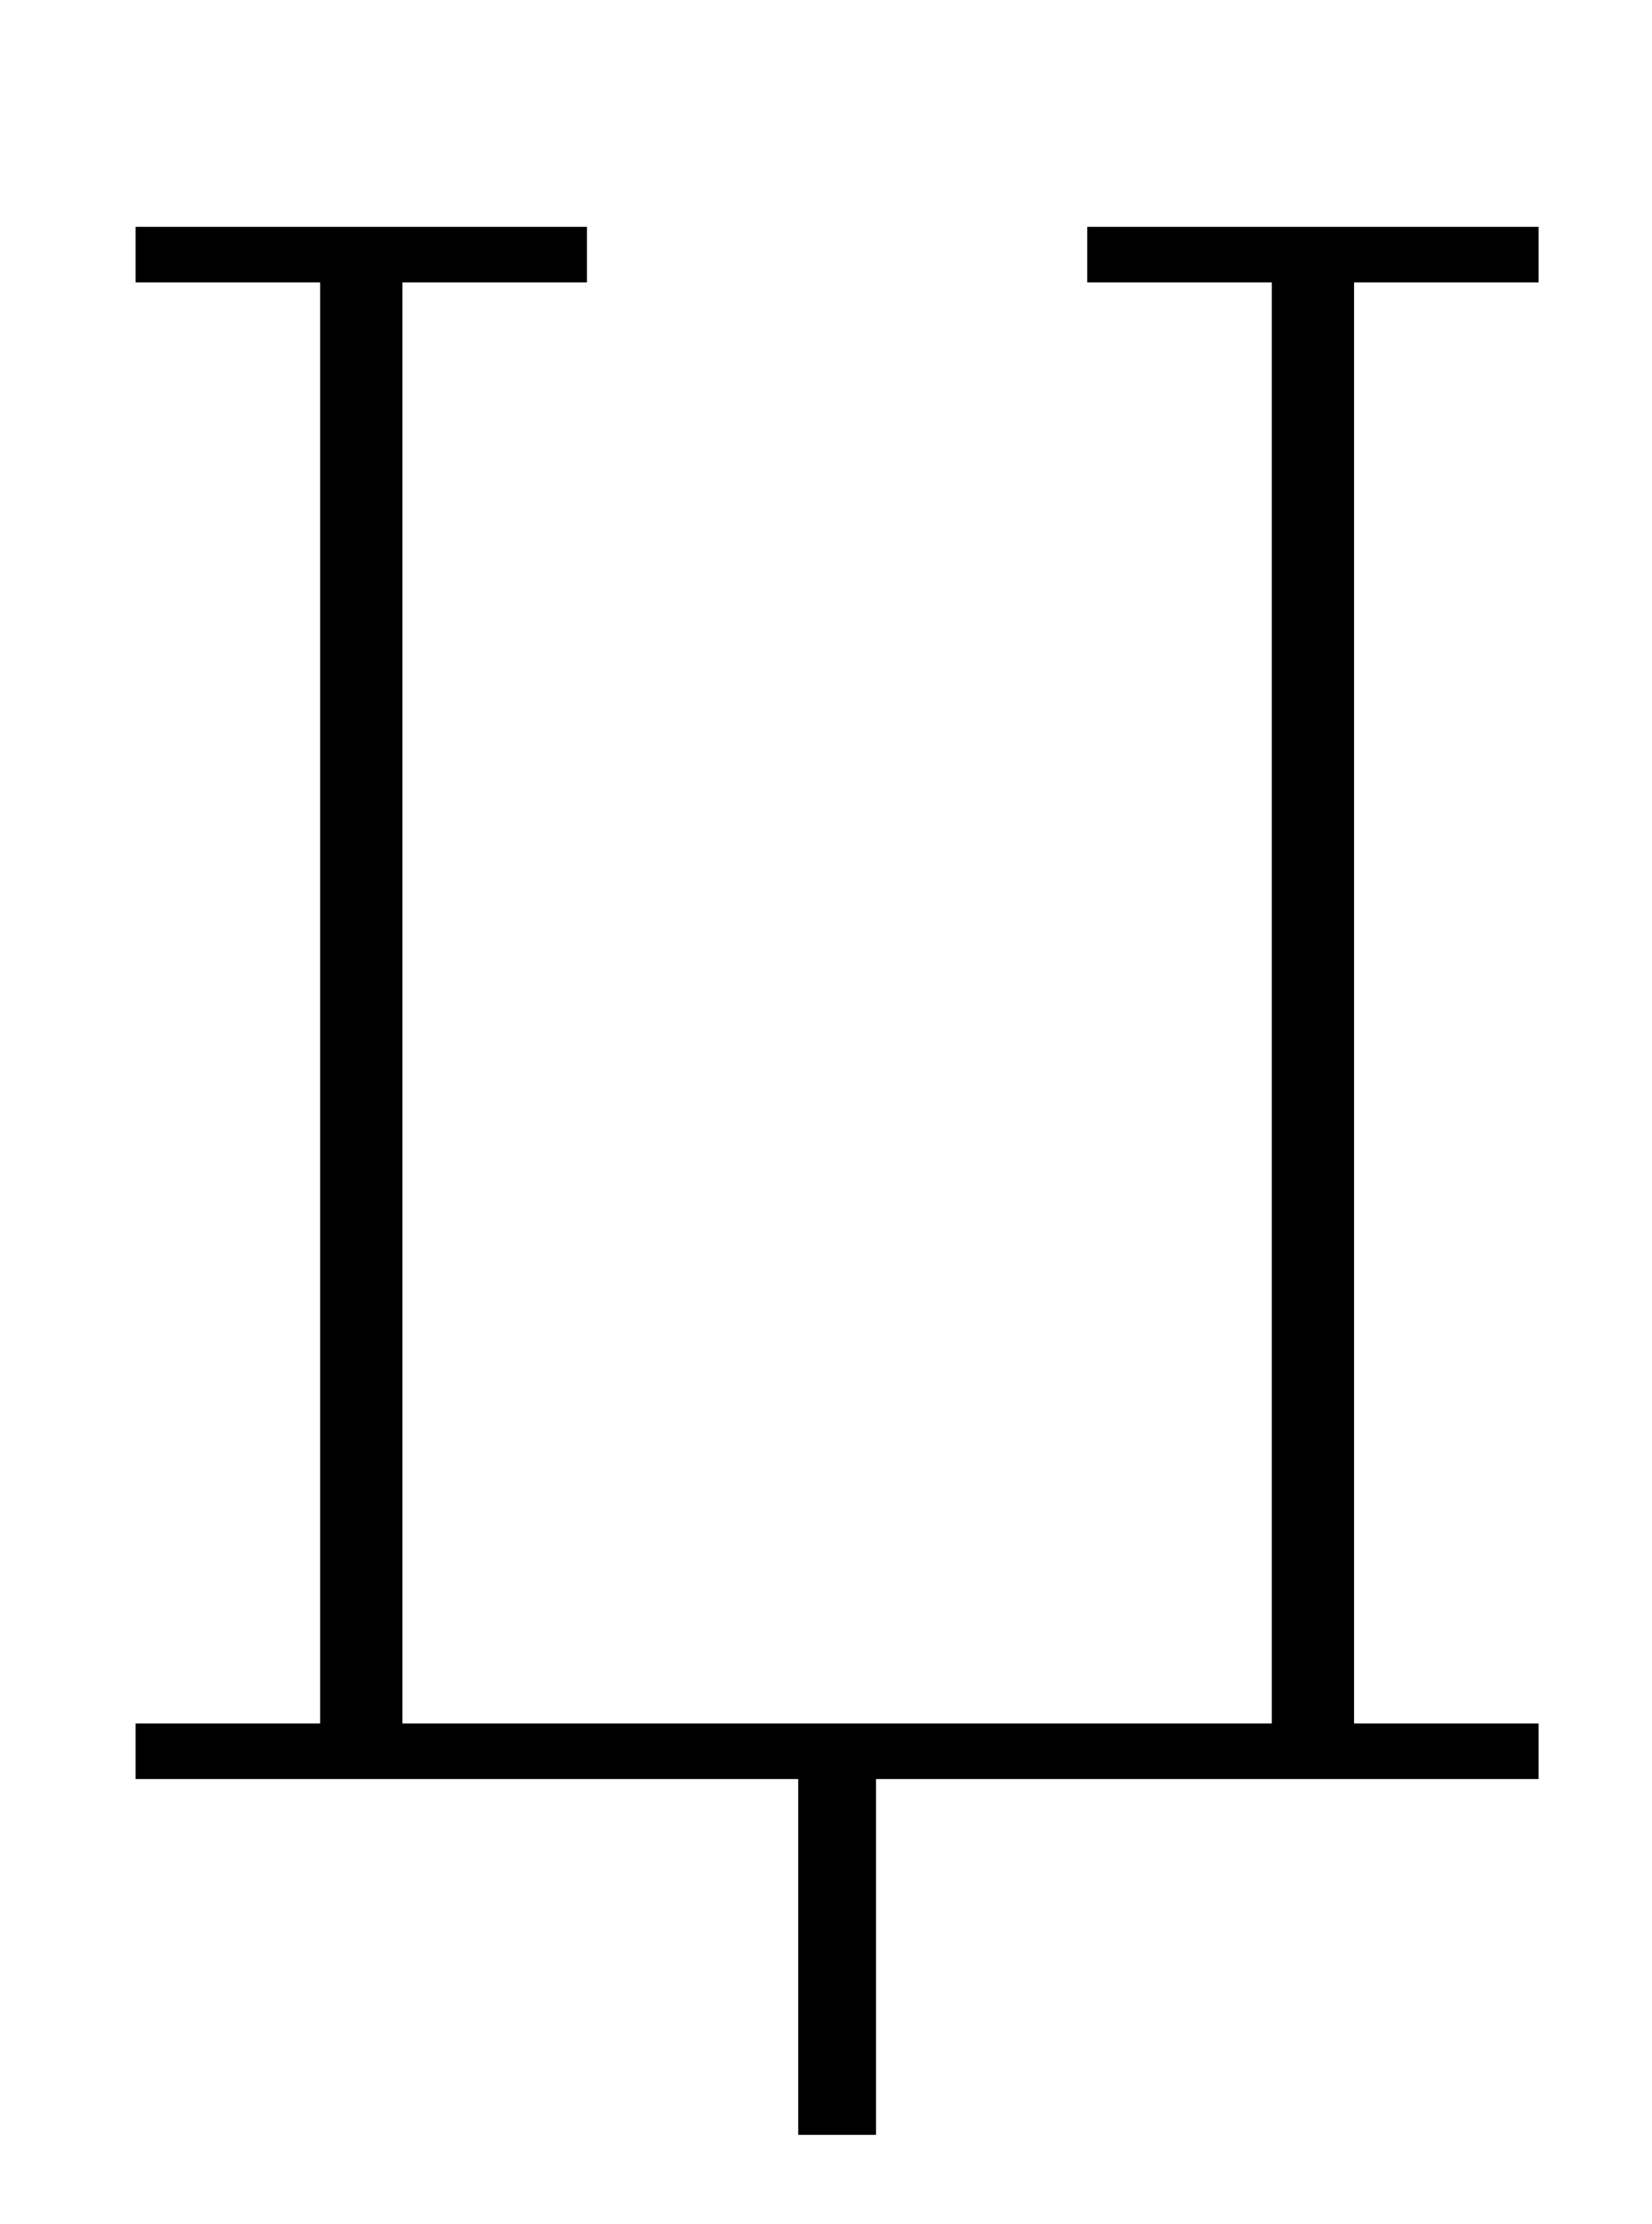 <?xml version="1.0" standalone="no"?>
<!DOCTYPE svg PUBLIC "-//W3C//DTD SVG 1.1//EN" "http://www.w3.org/Graphics/SVG/1.1/DTD/svg11.dtd" >
<svg xmlns="http://www.w3.org/2000/svg" xmlns:xlink="http://www.w3.org/1999/xlink" version="1.1" viewBox="-10 0 743 1000">
  <g transform="matrix(1 0 0 -1 0 800)">
   <path fill="currentColor"
d="M349 0h-298v25h83v648h-83v25h203v-25h-83v-648h391v648h-83v25h203v-25h-83v-648h83v-25h-298v-160h-35v160z" />
  </g>

</svg>
